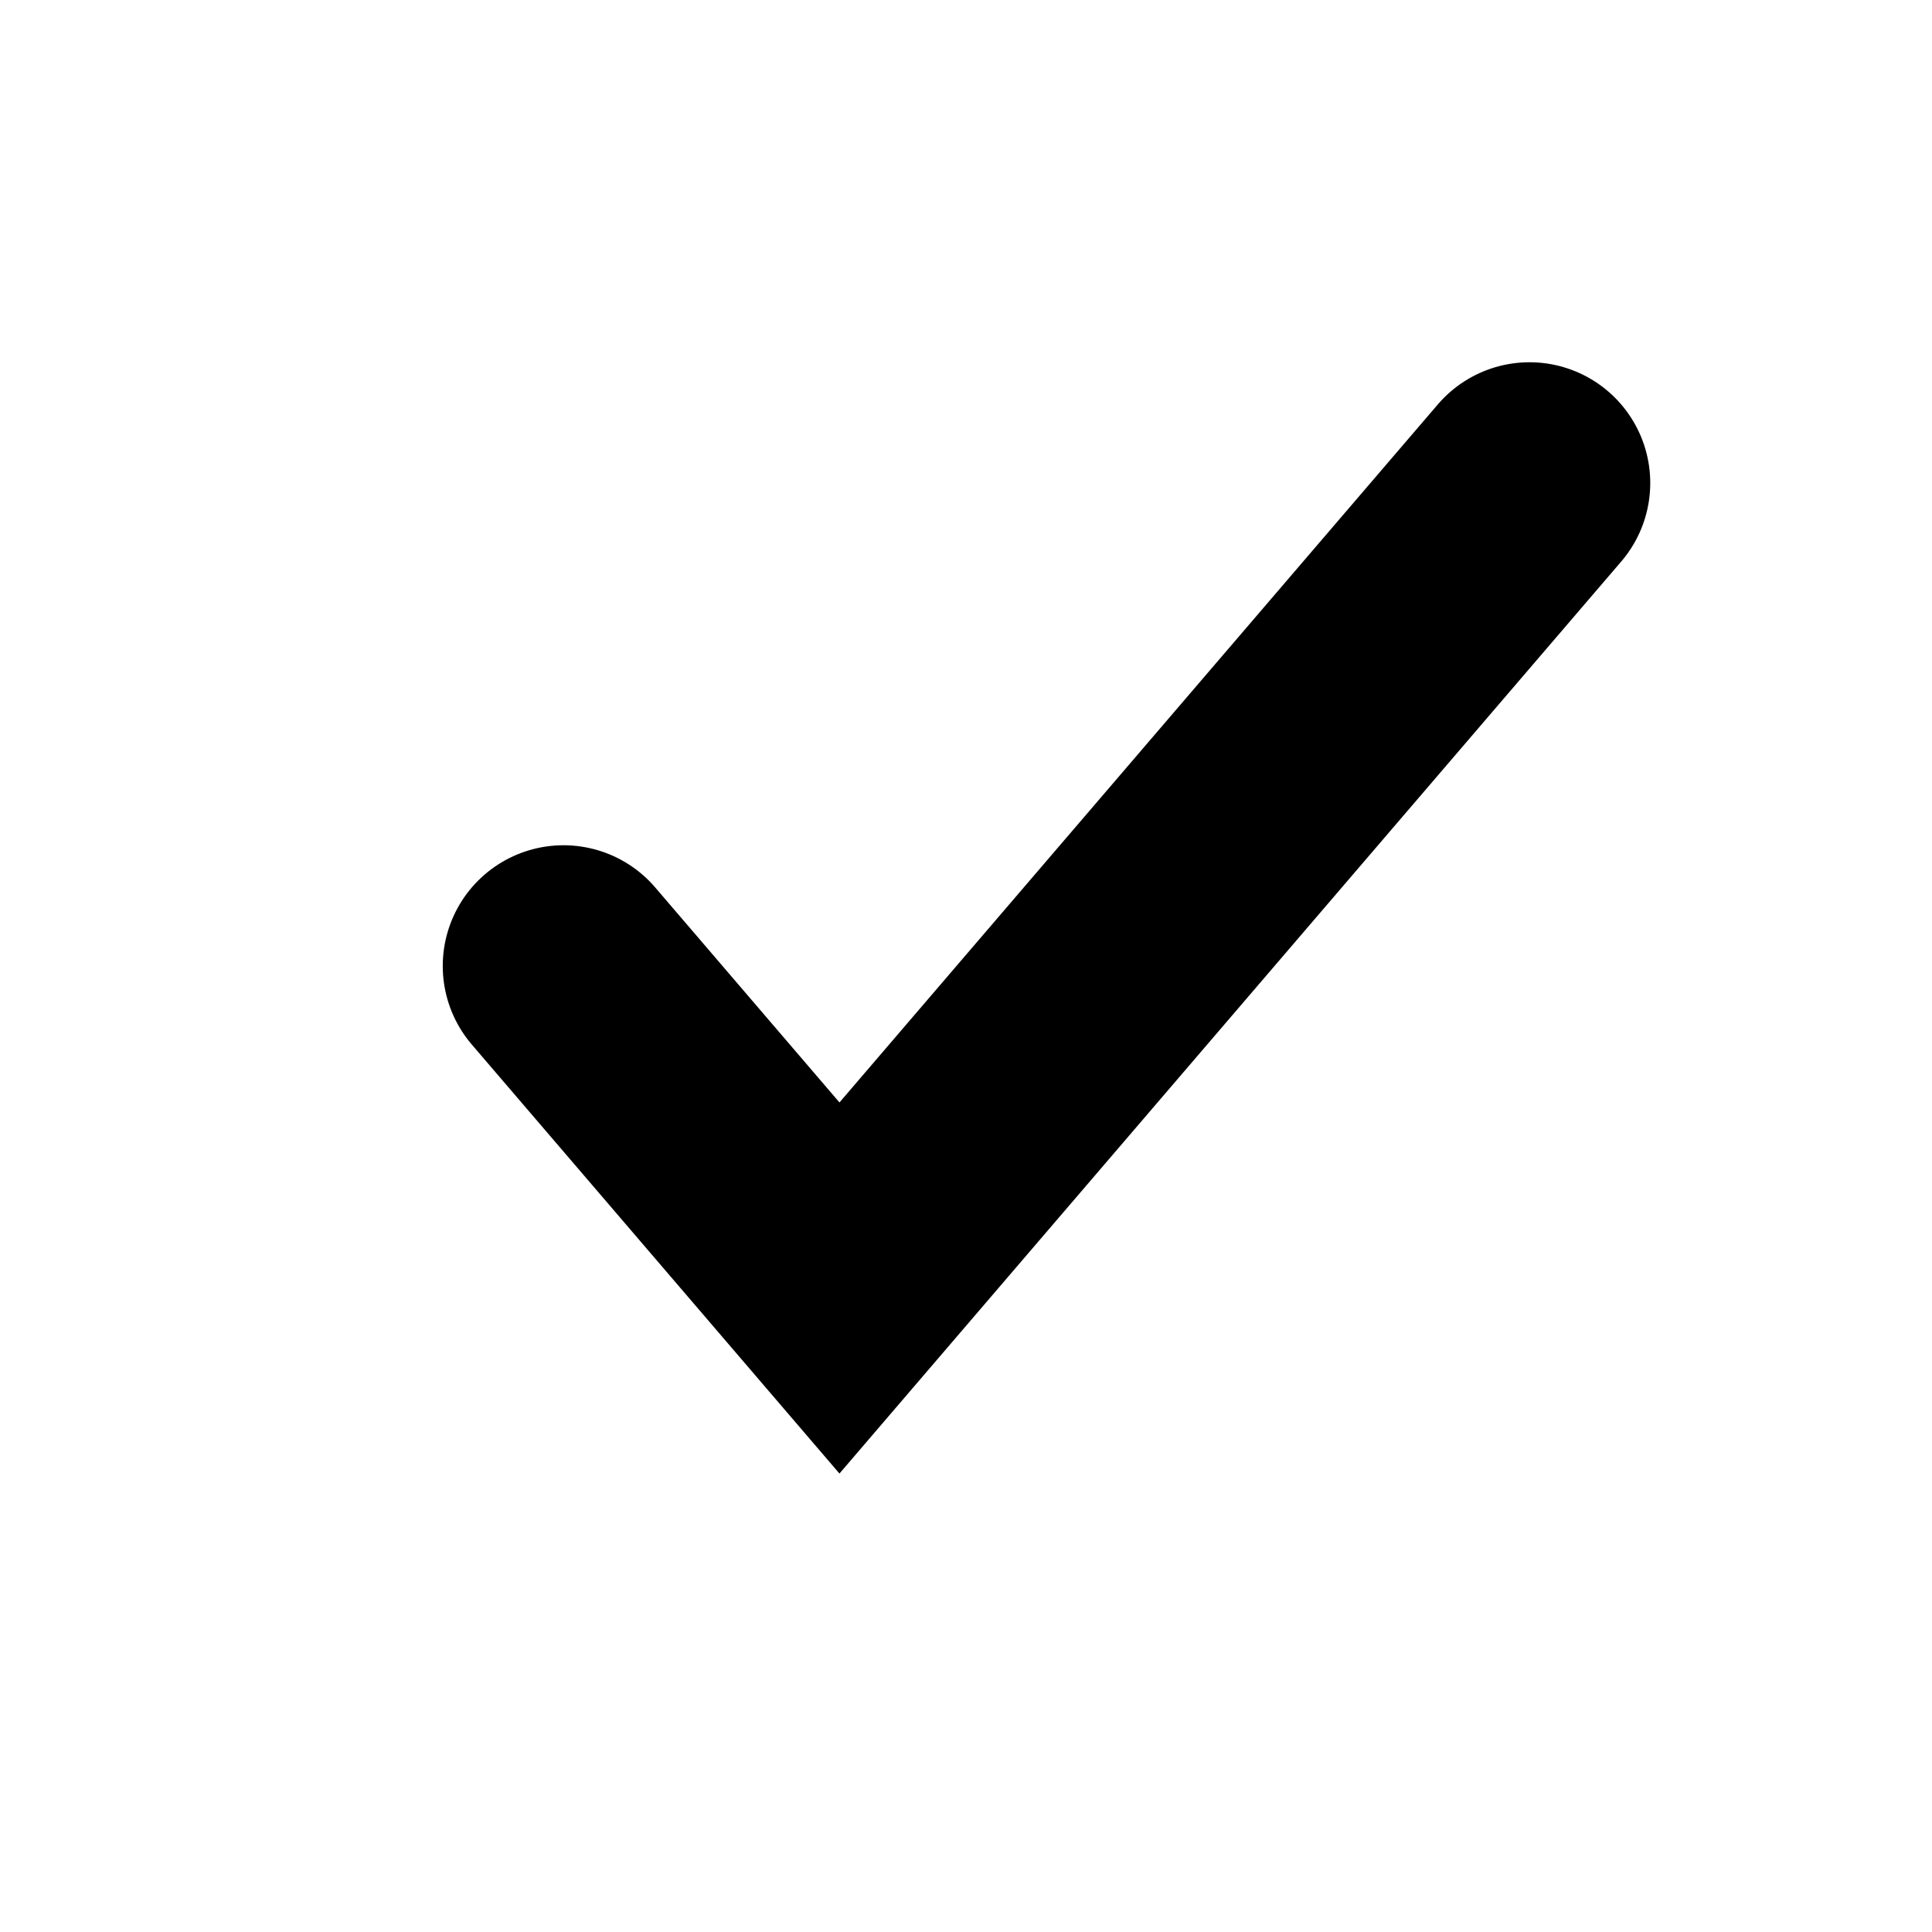 <svg width="1em" height="1em" viewBox="0 0 12 12" fill="none" xmlns="http://www.w3.org/2000/svg">
  <path d="M3.5 6L5.214 8L9.5 3" stroke="currentColor" stroke-width="1.5" stroke-linecap="round"/>
  </svg>
  